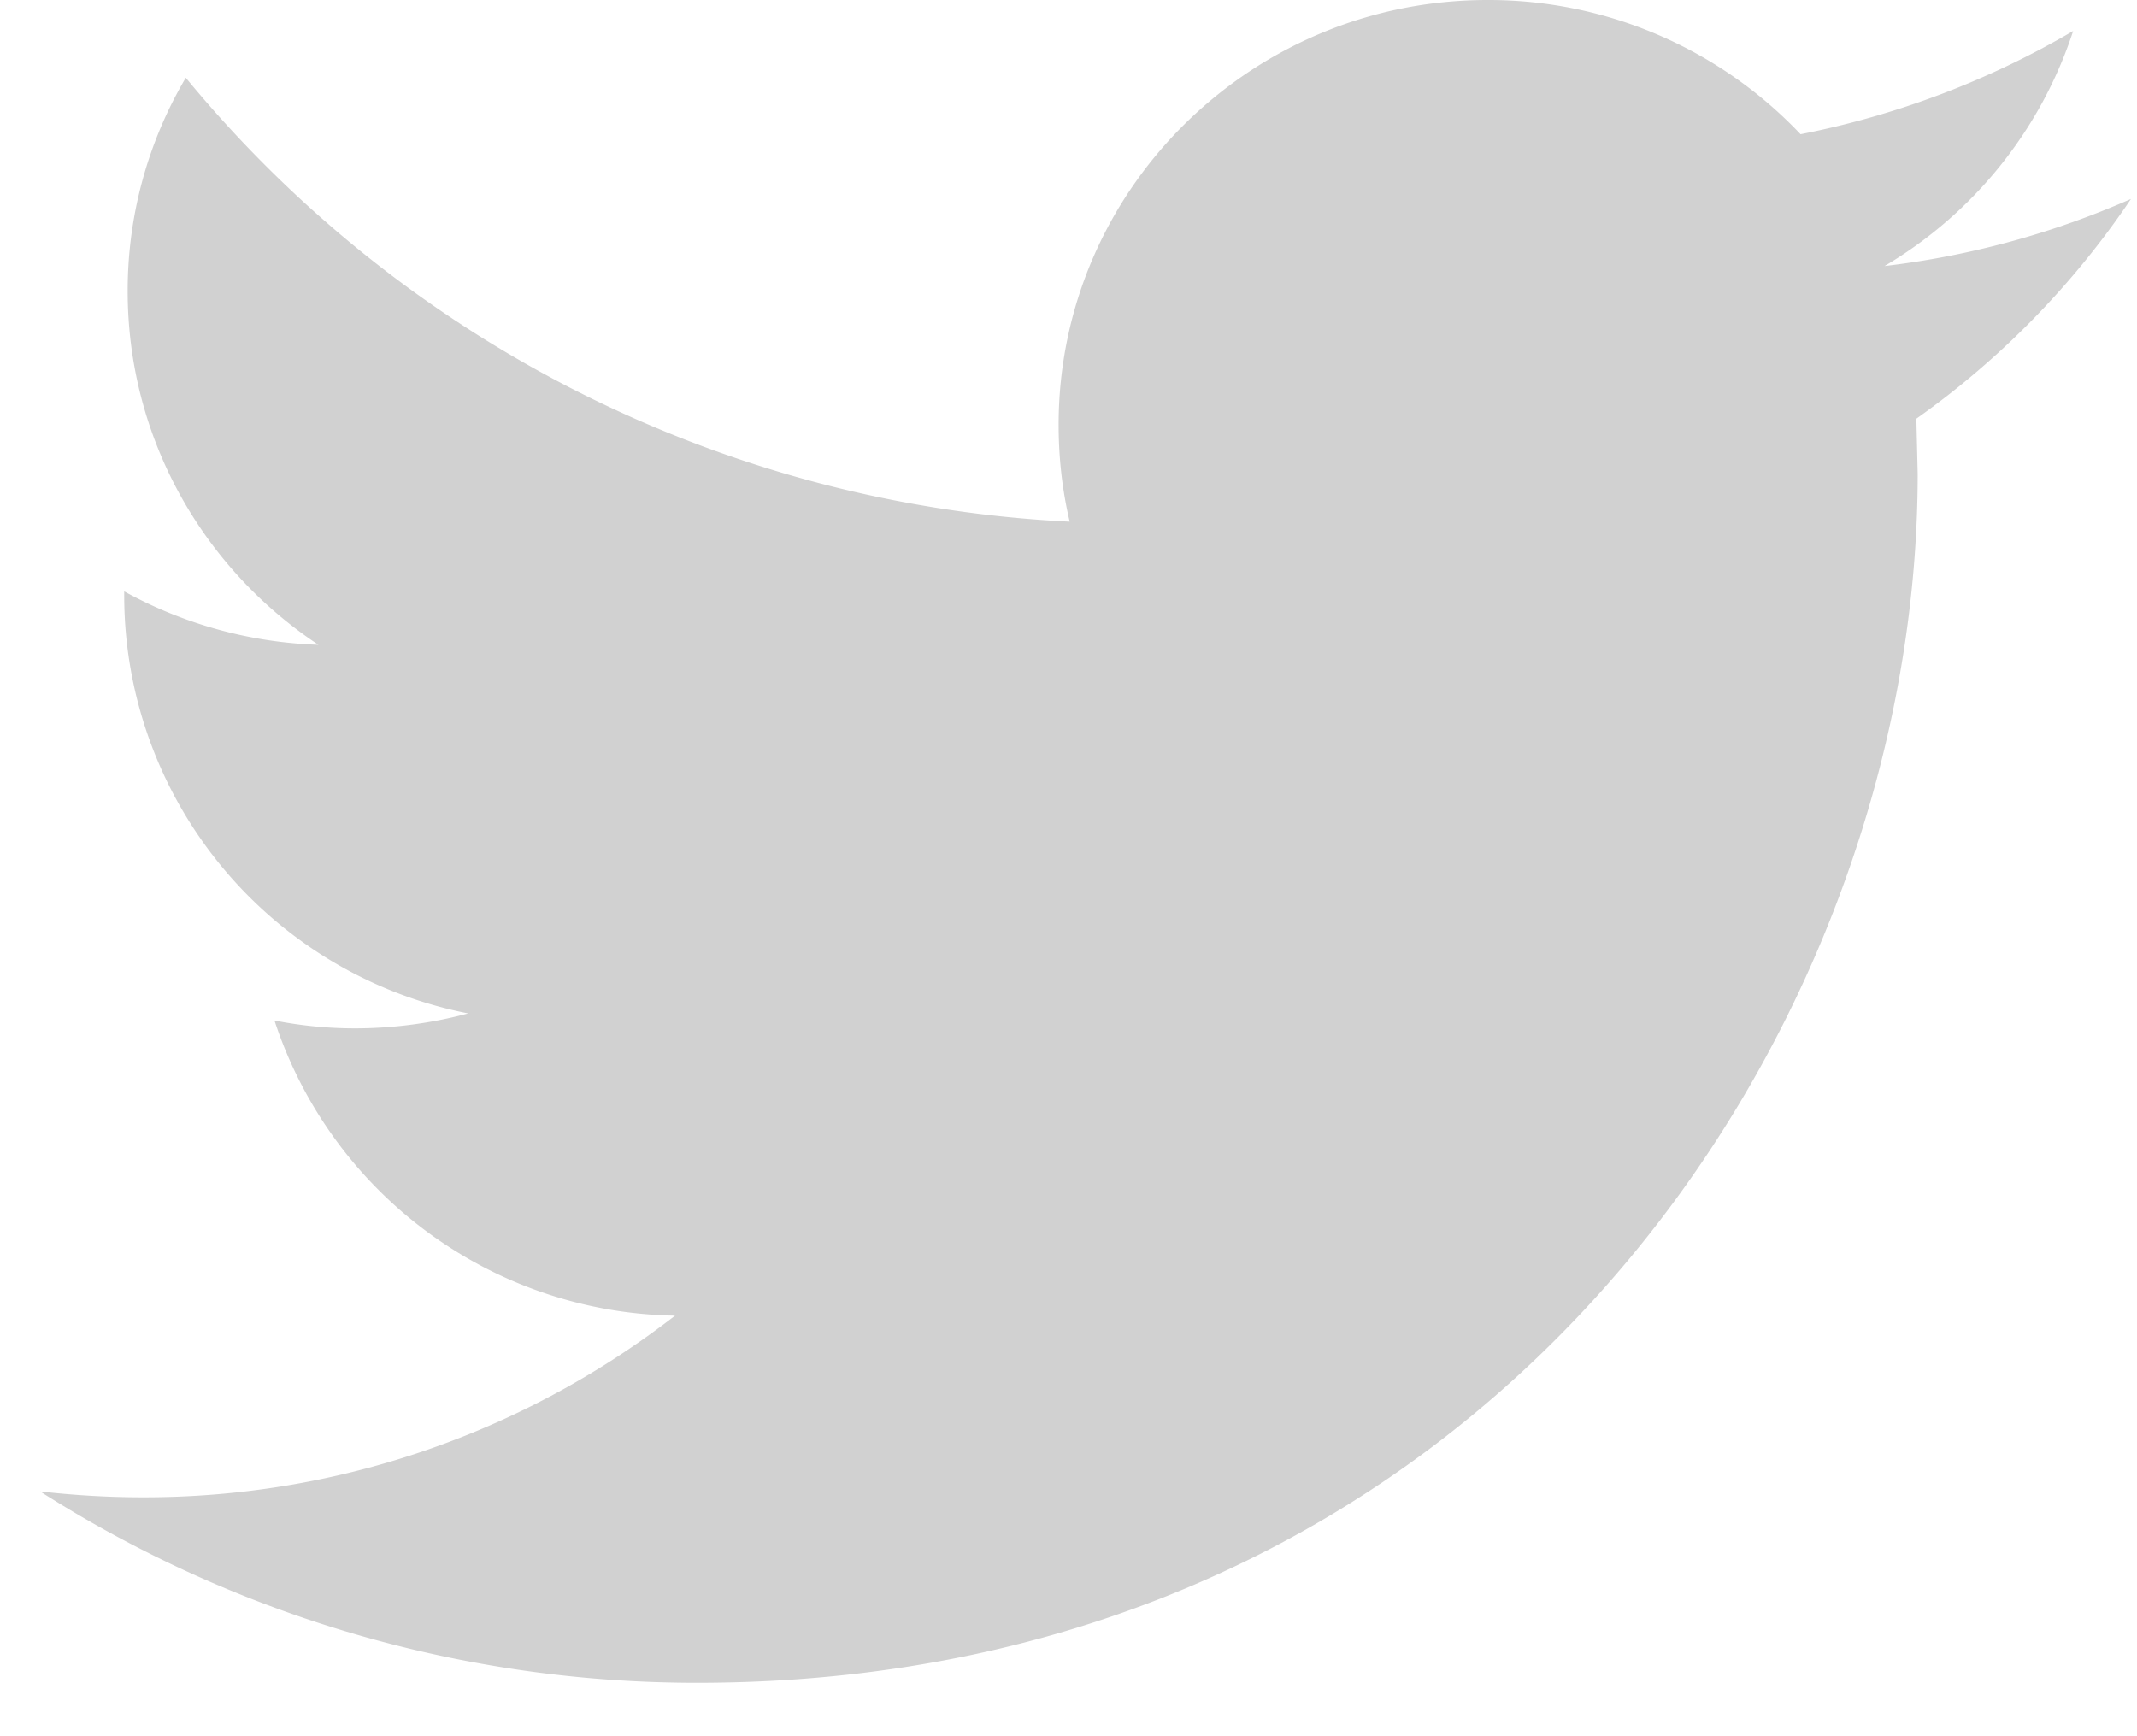 <svg width="16" height="13" xmlns="http://www.w3.org/2000/svg" xmlns:xlink="http://www.w3.org/1999/xlink"><use xlink:href="#path0_fill" transform="translate(.3)" fill="#D1D1D1"/><defs><path id="path0_fill" d="M15.654 1.49a6.458 6.458 0 0 1-1.844.502 3.2 3.2 0 0 0 1.412-1.76 6.51 6.51 0 0 1-2.041.773A3.216 3.216 0 0 0 10.837 0C9.064 0 7.626 1.425 7.626 3.181c0 .25.028.493.083.725A9.145 9.145 0 0 1 1.091.582 3.136 3.136 0 0 0 .656 2.18c0 1.104.568 2.078 1.428 2.648a3.234 3.234 0 0 1-1.454-.4v.04a3.191 3.191 0 0 0 2.575 3.12 3.28 3.28 0 0 1-.846.112 3.11 3.11 0 0 1-.604-.059 3.21 3.21 0 0 0 2.999 2.21 6.48 6.48 0 0 1-3.988 1.36c-.26 0-.515-.016-.766-.044A9.137 9.137 0 0 0 4.922 12.6c5.907 0 9.136-4.848 9.136-9.053l-.01-.412a6.38 6.38 0 0 0 1.606-1.644z"/></defs></svg>